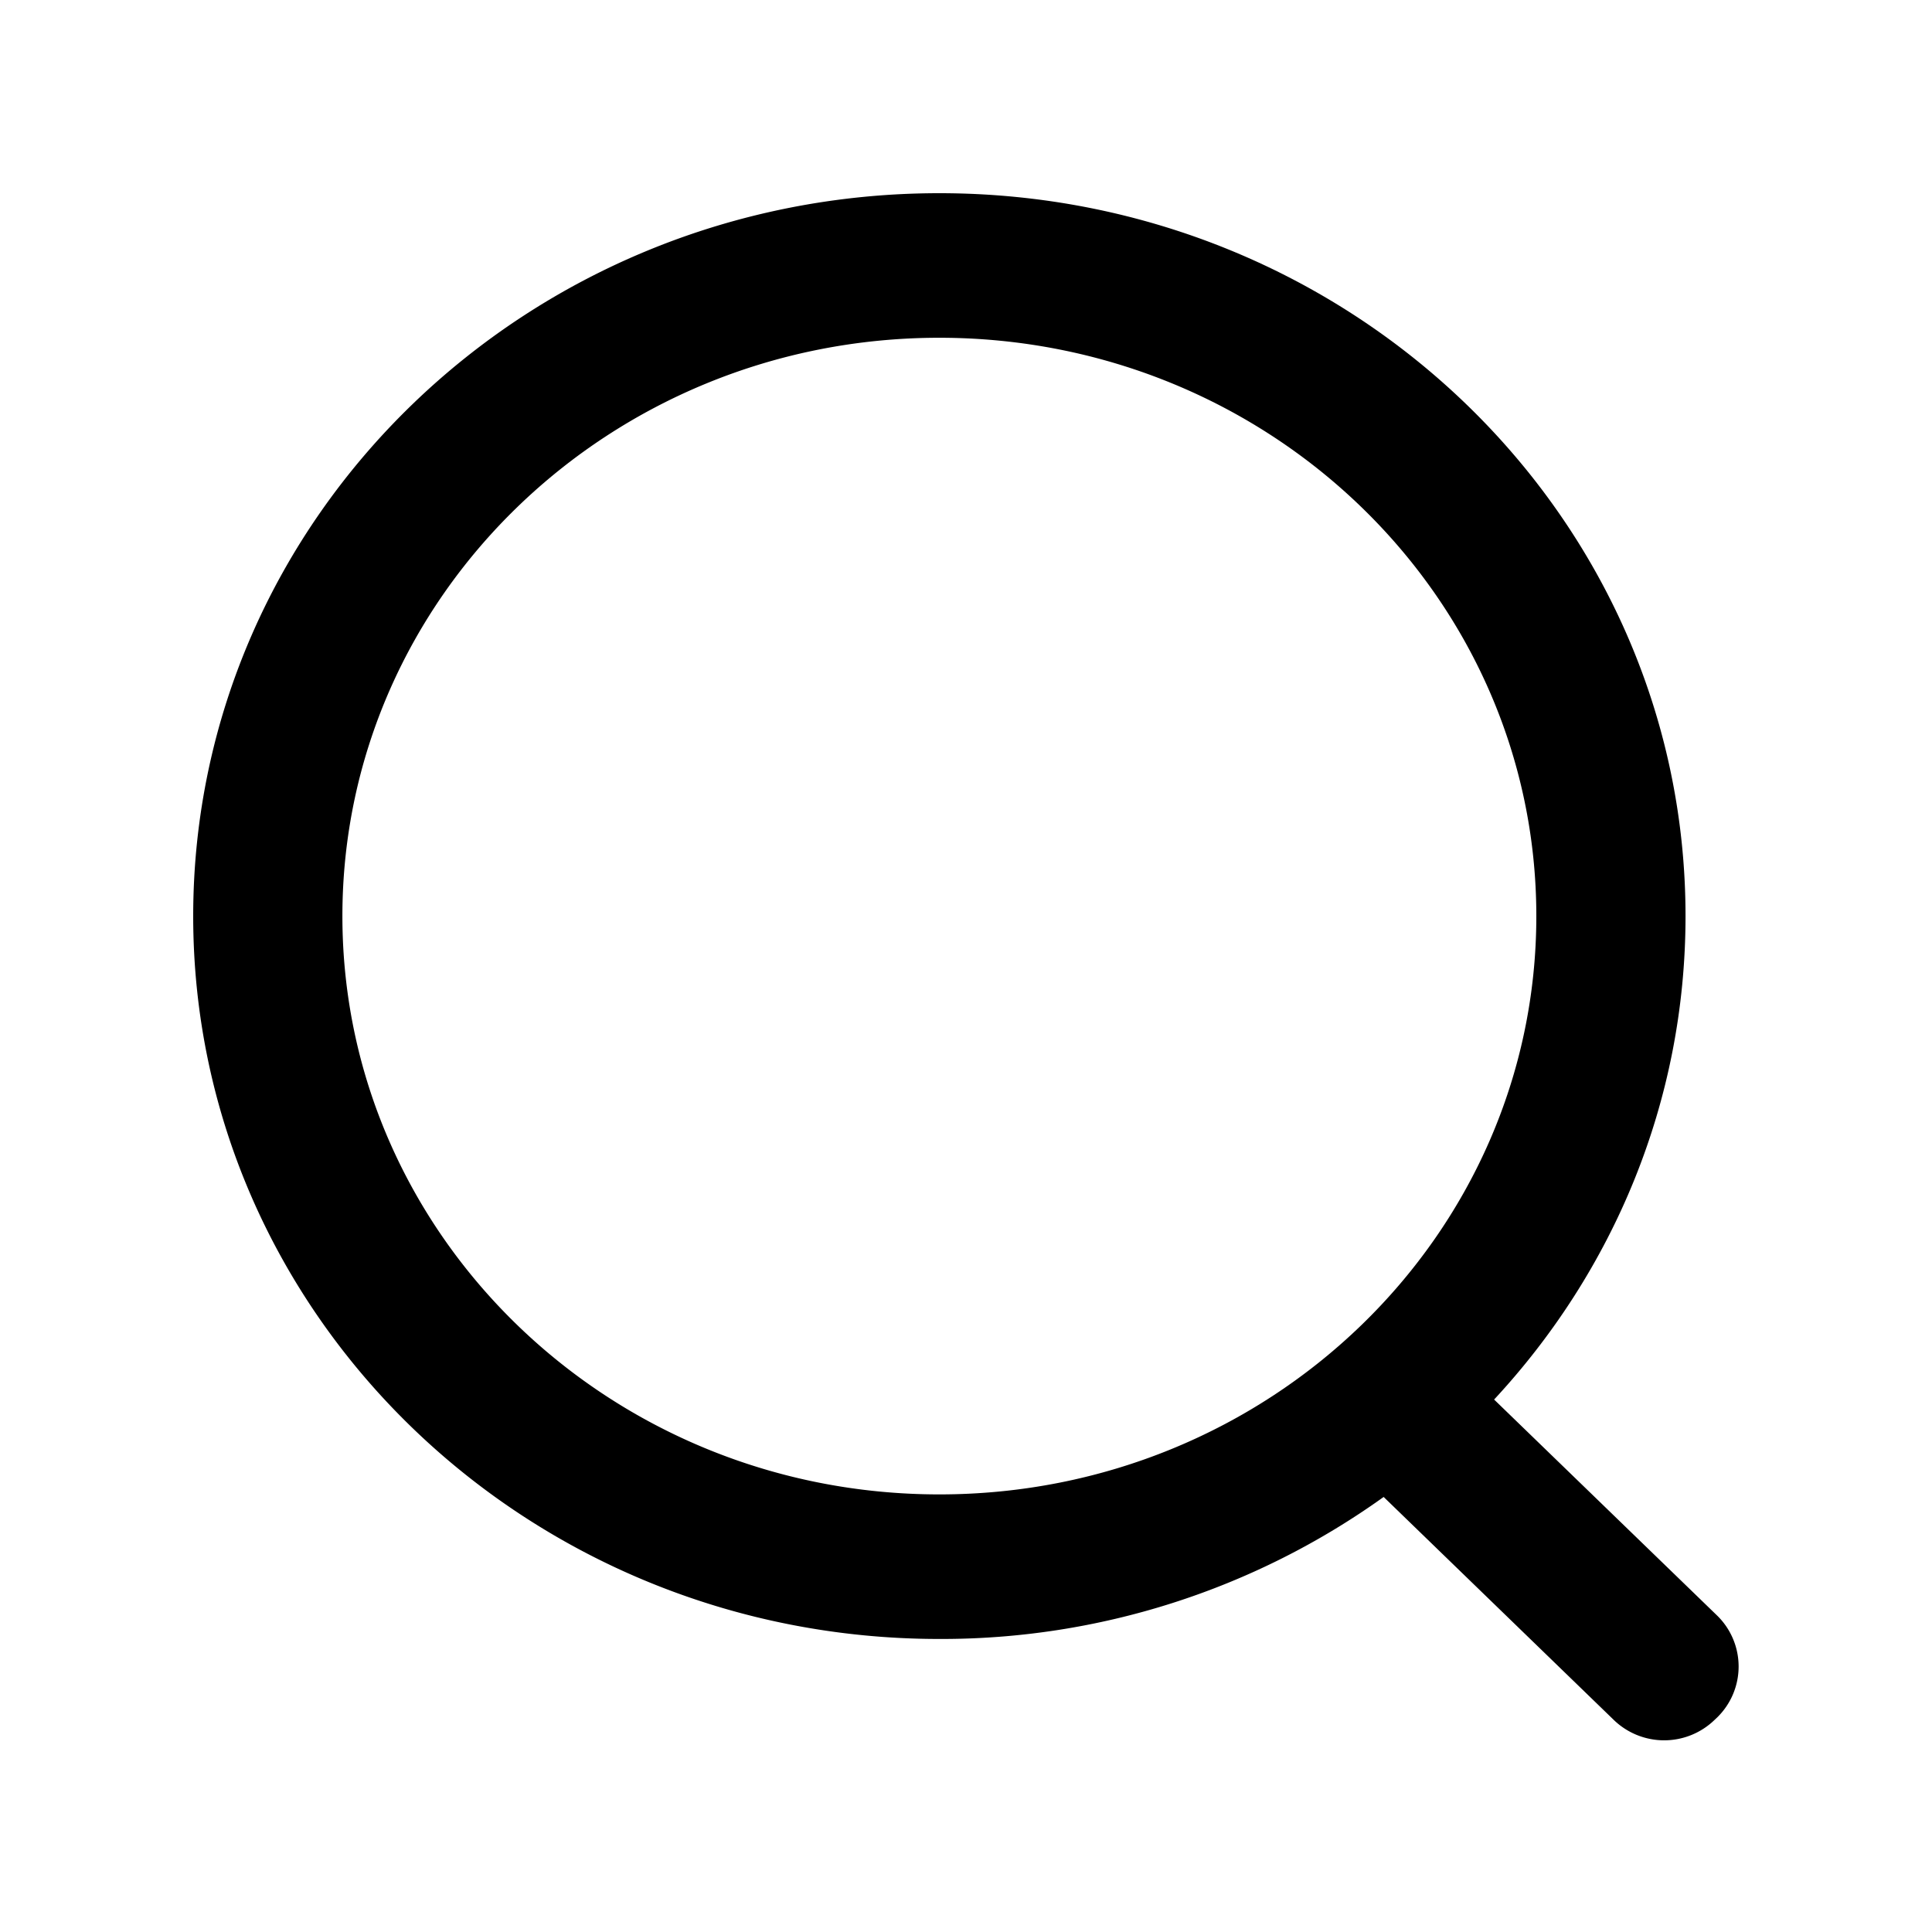 <?xml version="1.0" standalone="no"?><!DOCTYPE svg PUBLIC "-//W3C//DTD SVG 1.1//EN" "http://www.w3.org/Graphics/SVG/1.1/DTD/svg11.dtd"><svg t="1564974909964" class="icon" viewBox="0 0 1024 1024" version="1.1" xmlns="http://www.w3.org/2000/svg" p-id="1186" xmlns:xlink="http://www.w3.org/1999/xlink" width="200" height="200"><defs><style type="text/css"></style></defs><path d="M733.363 793.421a402.176 402.176 0 0 1-235.494 75.264C279.475 868.71 102.4 697.19 102.4 485.581 102.4 273.92 279.475 102.4 497.869 102.4c218.419 0 395.494 171.52 395.494 383.155 0 98.509-38.4 188.339-101.453 256.23l118.118 114.406a37.734 37.734 0 0 1 0 54.195l-1.28 1.203a38.4 38.4 0 0 1-53.427 0l-121.958-118.17z m-235.494-1.357c174.746 0 316.416-137.216 316.416-306.509S672.589 179.021 497.843 179.021c-174.72 0-316.365 137.242-316.365 306.534 0 169.267 141.645 306.509 316.365 306.509z" p-id="1187"></path></svg>